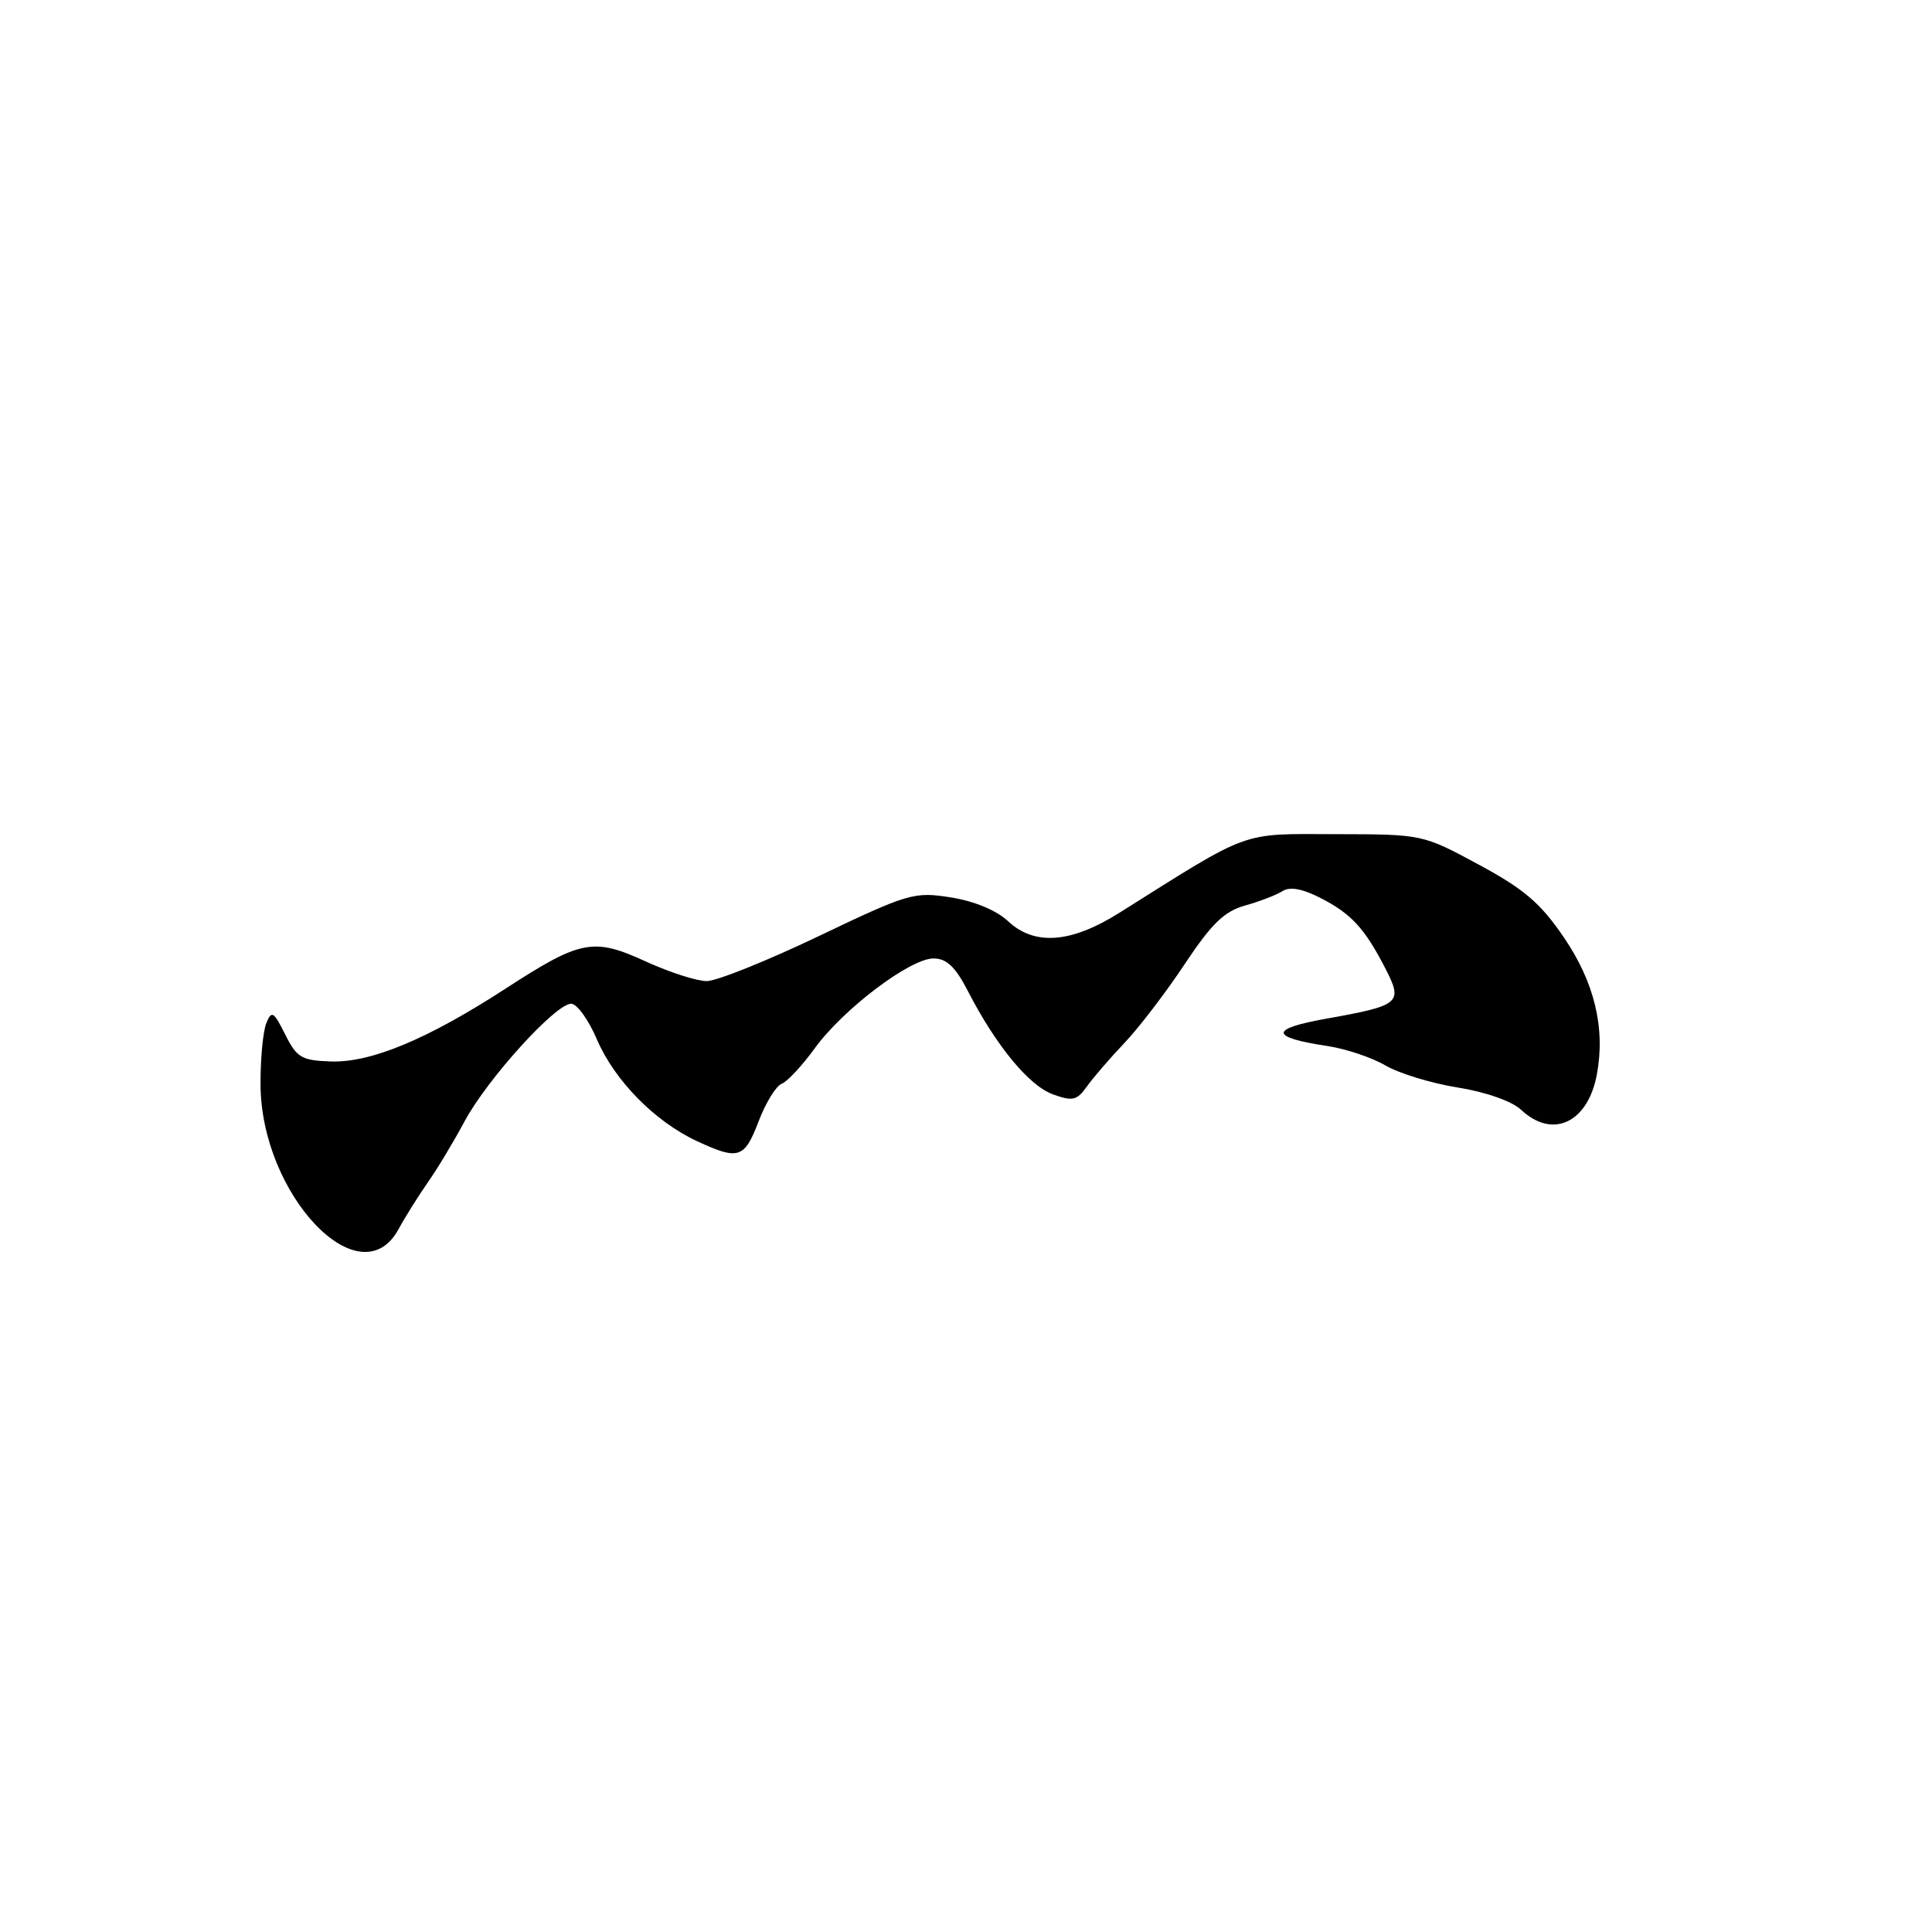 <?xml version="1.0" encoding="UTF-8" standalone="no"?>
<!DOCTYPE svg PUBLIC "-//W3C//DTD SVG 1.1//EN" "http://www.w3.org/Graphics/SVG/1.1/DTD/svg11.dtd" >
<svg xmlns="http://www.w3.org/2000/svg" xmlns:xlink="http://www.w3.org/1999/xlink" version="1.1" viewBox="0 0 256 256">
 <g >
 <path fill="currentColor"
d=" M 52.80 162.89 C 53.73 161.18 55.50 158.37 56.71 156.64 C 57.93 154.91 60.11 151.29 61.56 148.58 C 64.58 142.96 73.61 133.00 75.68 133.00 C 76.45 133.00 77.99 135.13 79.10 137.74 C 81.44 143.19 86.78 148.62 92.36 151.21 C 97.87 153.77 98.64 153.52 100.53 148.56 C 101.46 146.12 102.83 143.90 103.57 143.61 C 104.31 143.33 106.28 141.22 107.94 138.93 C 111.70 133.73 120.59 127.00 123.69 127.00 C 125.43 127.00 126.59 128.10 128.26 131.34 C 131.98 138.56 136.33 143.84 139.50 145.00 C 142.12 145.95 142.69 145.83 144.00 143.99 C 144.82 142.83 147.07 140.22 149.00 138.19 C 150.93 136.16 154.53 131.45 157.00 127.72 C 160.55 122.37 162.24 120.75 165.00 119.98 C 166.93 119.44 169.15 118.58 169.94 118.08 C 170.90 117.46 172.56 117.75 174.94 118.97 C 179.04 121.06 180.82 122.99 183.55 128.29 C 185.93 132.91 185.57 133.22 175.80 134.97 C 168.16 136.33 168.20 137.44 175.93 138.61 C 178.37 138.98 181.81 140.14 183.58 141.18 C 185.35 142.22 189.66 143.54 193.15 144.10 C 196.90 144.70 200.35 145.92 201.56 147.06 C 205.72 150.96 210.39 148.78 211.59 142.39 C 212.74 136.22 211.28 130.14 207.18 124.15 C 204.11 119.65 201.91 117.78 195.93 114.56 C 188.50 110.55 188.50 110.55 176.97 110.53 C 164.23 110.50 165.90 109.89 148.34 120.94 C 141.91 124.99 137.07 125.35 133.56 122.05 C 132.03 120.62 129.09 119.40 125.98 118.91 C 121.12 118.14 120.38 118.36 108.47 124.05 C 101.63 127.32 94.96 130.00 93.64 130.00 C 92.32 130.00 88.69 128.83 85.57 127.40 C 78.60 124.21 76.96 124.53 67.00 130.99 C 56.66 137.70 49.18 140.82 43.86 140.65 C 39.95 140.52 39.32 140.14 37.79 137.07 C 36.26 134.02 35.99 133.85 35.29 135.57 C 34.85 136.63 34.51 140.27 34.52 143.65 C 34.56 158.31 47.72 172.16 52.80 162.89 Z "/>
</g>
</svg>